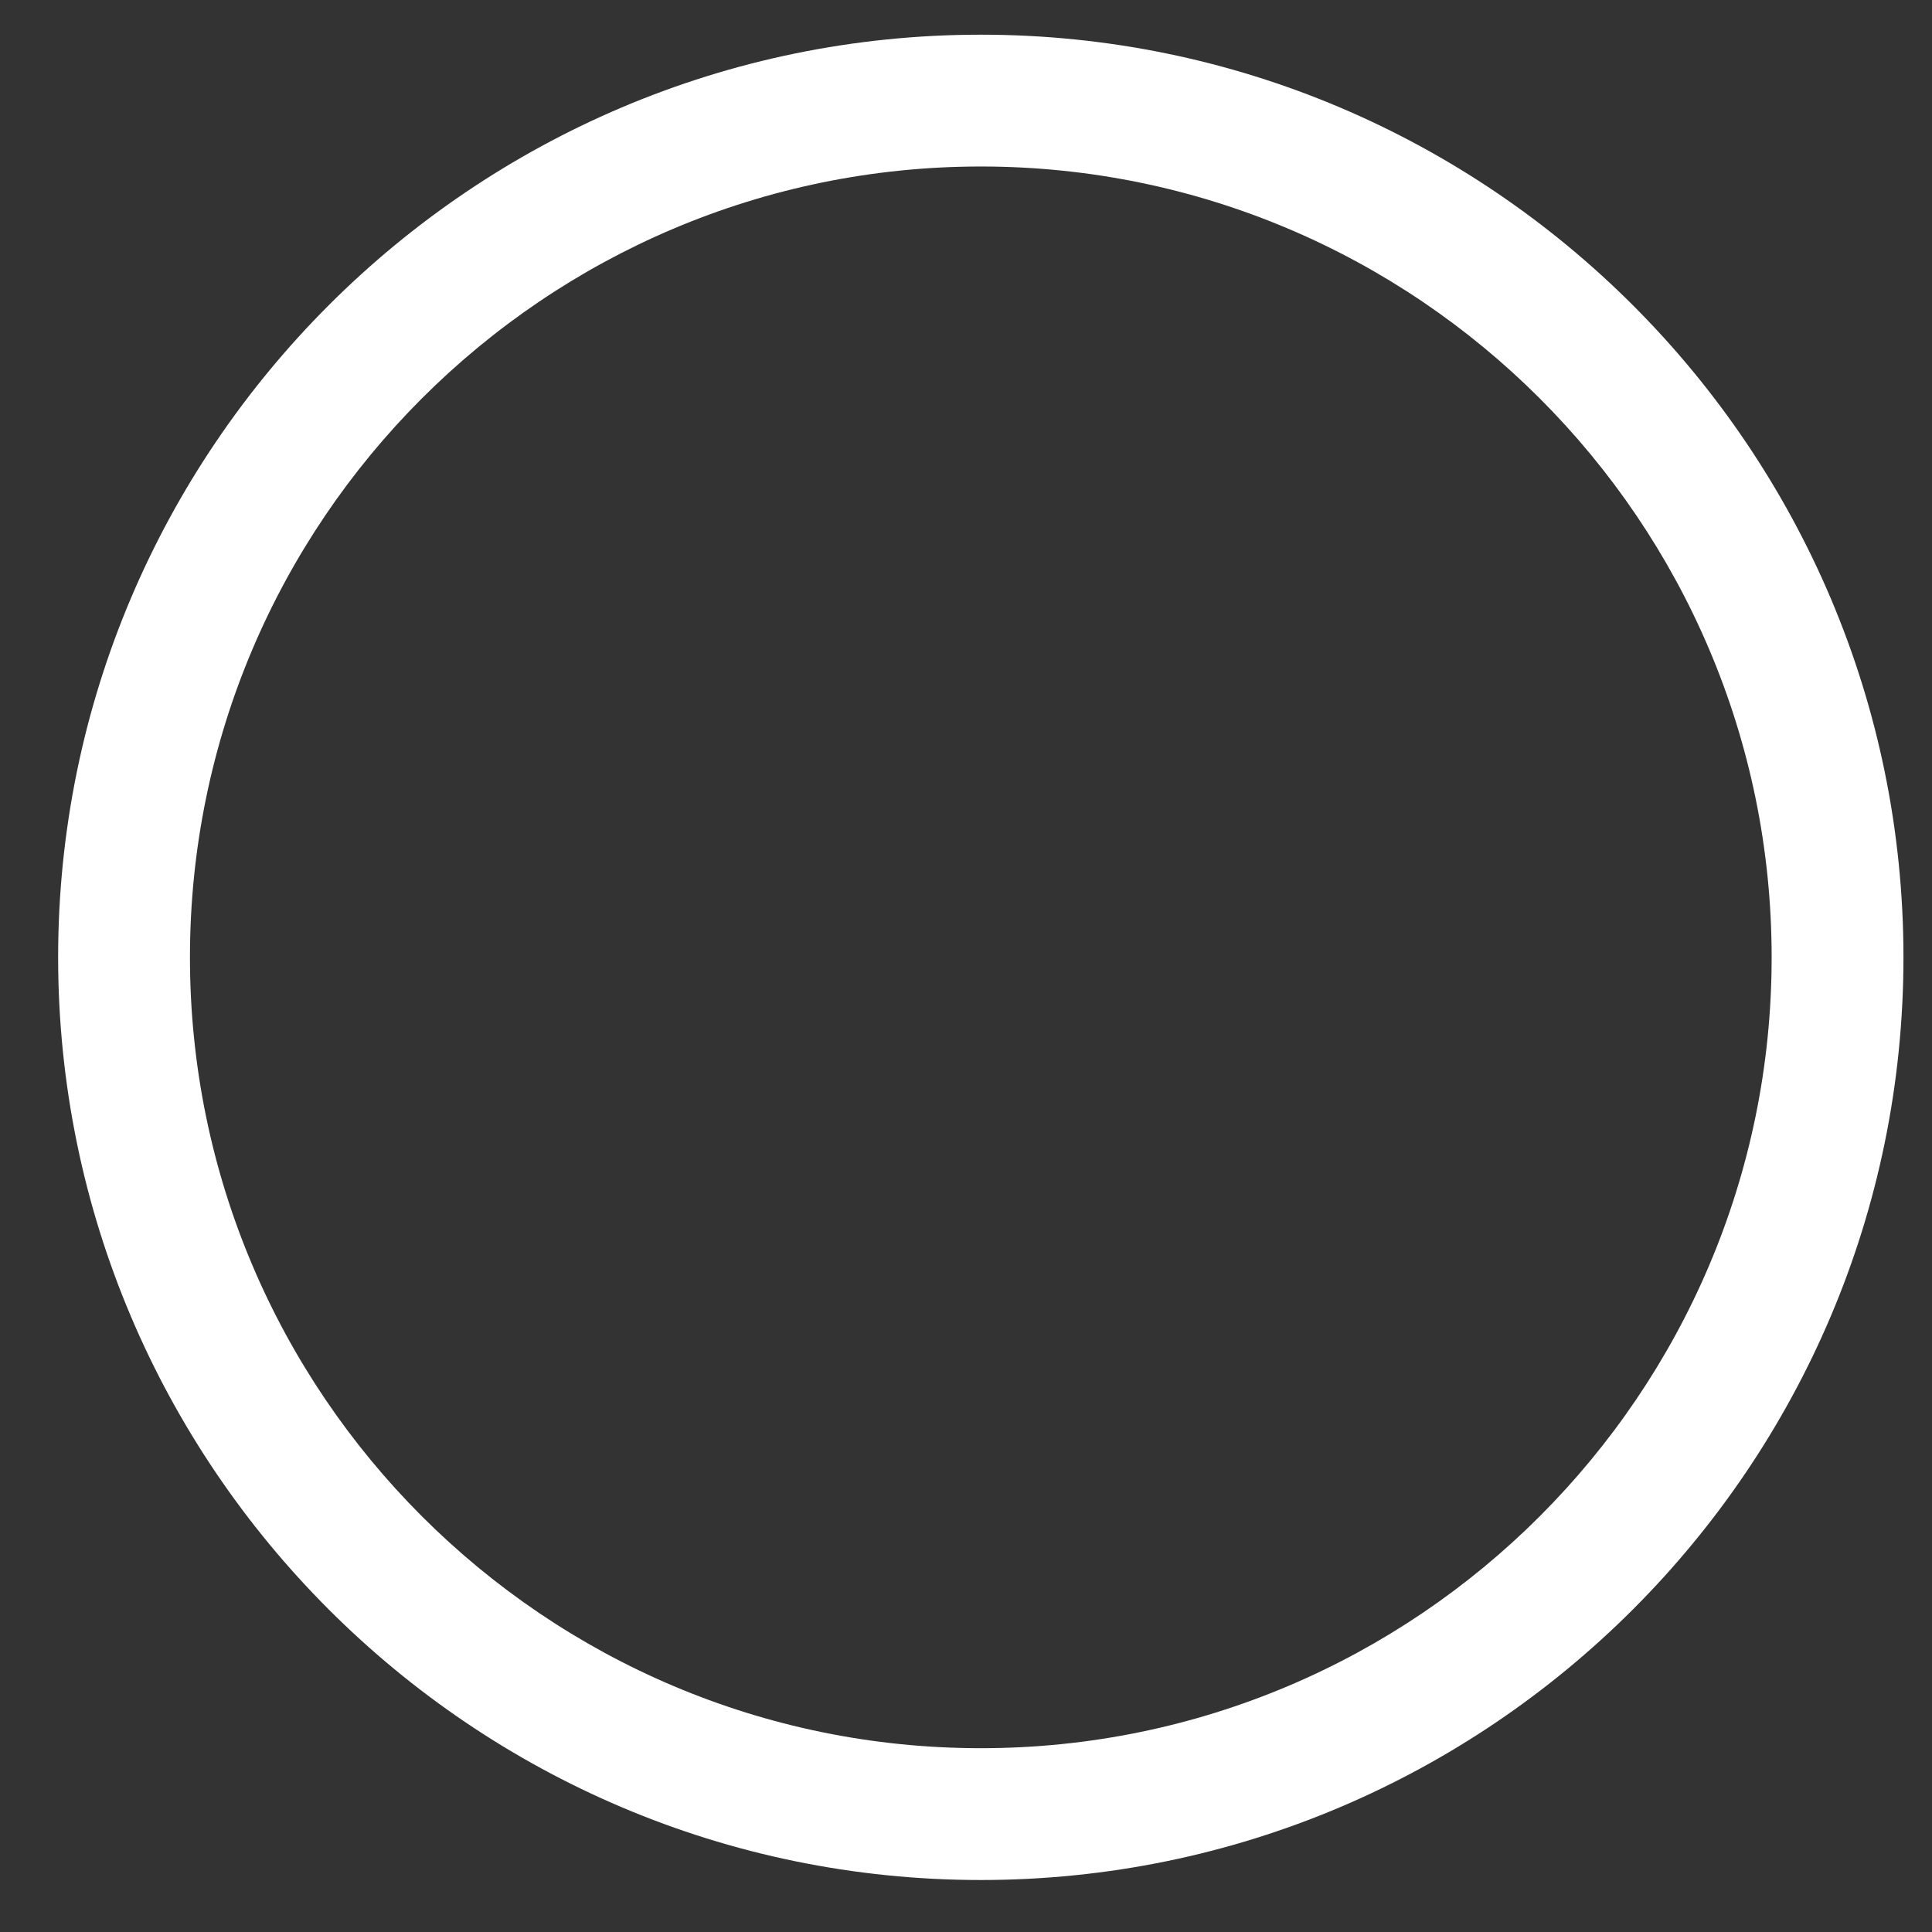 <svg width="22" height="22" viewBox="0 0 22 22" fill="none" xmlns="http://www.w3.org/2000/svg">
<rect x="0" y="0" width="22" height="22" fill="#333333" stroke="none"/>
<path fill-rule="evenodd" clip-rule="evenodd" d="M0.662 10.901C0.662 16.694 5.376 21.408 11.169 21.408C16.962 21.408 21.675 16.694 21.675 10.901C21.675 5.109 16.962 0.395 11.169 0.395C5.376 0.395 0.662 5.109 0.662 10.901ZM2.163 10.901C2.163 15.867 6.204 19.907 11.169 19.907C16.134 19.907 20.174 15.867 20.174 10.901C20.174 5.936 16.134 1.896 11.169 1.896C6.204 1.896 2.163 5.936 2.163 10.901Z" fill="white"/>
</svg>

